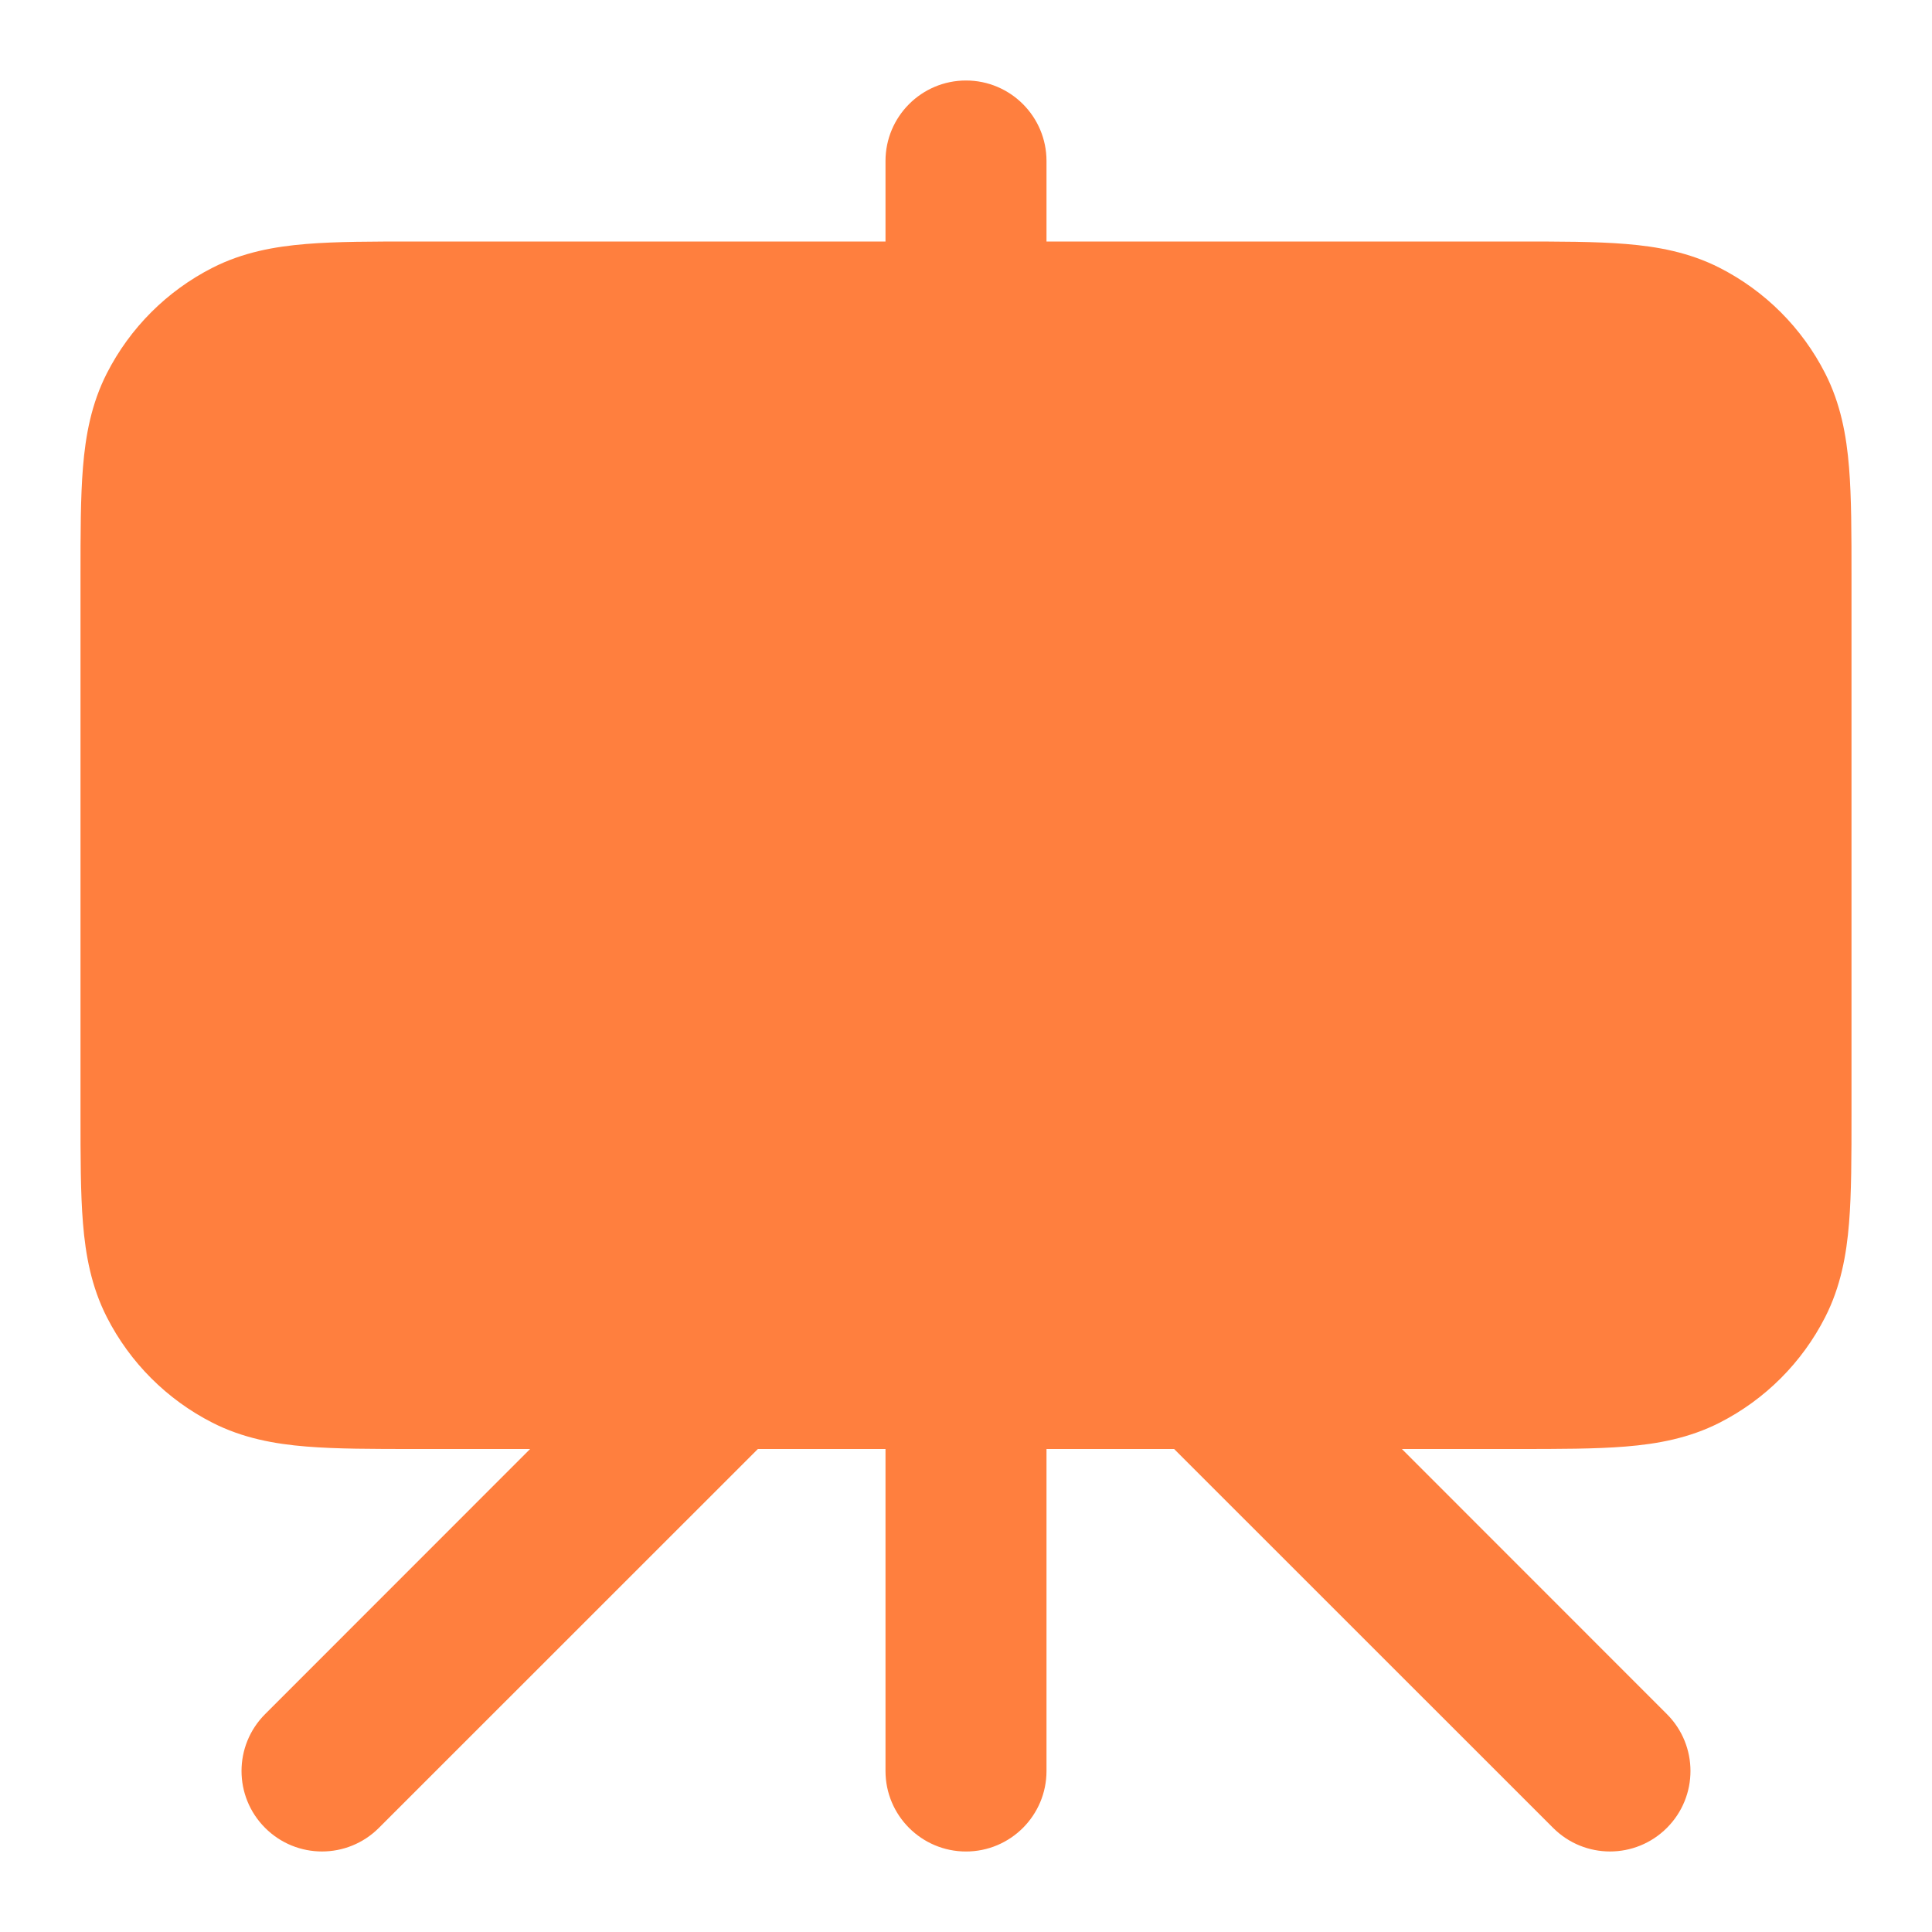 <svg width="18" height="18" viewBox="0 0 18 18" fill="none" xmlns="http://www.w3.org/2000/svg">
<path d="M9 0.75C9.414 0.75 9.75 1.086 9.75 1.5V2.25H14.129C14.524 2.25 14.865 2.25 15.146 2.273C15.443 2.297 15.738 2.351 16.021 2.495C16.445 2.711 16.789 3.055 17.005 3.479C17.149 3.762 17.203 4.057 17.227 4.354C17.25 4.635 17.25 4.976 17.25 5.371V10.379C17.25 10.774 17.25 11.115 17.227 11.396C17.203 11.693 17.149 11.988 17.005 12.271C16.789 12.695 16.445 13.039 16.021 13.255C15.738 13.399 15.443 13.453 15.146 13.477C14.865 13.5 14.524 13.5 14.129 13.5H13.061L15.53 15.97C15.823 16.263 15.823 16.737 15.53 17.03C15.237 17.323 14.763 17.323 14.47 17.03L10.939 13.5H9.75V16.5C9.75 16.914 9.414 17.25 9 17.25C8.586 17.25 8.25 16.914 8.25 16.5V13.5H7.061L3.53 17.03C3.237 17.323 2.763 17.323 2.47 17.03C2.177 16.737 2.177 16.263 2.47 15.97L4.939 13.5H3.871C3.476 13.5 3.135 13.5 2.854 13.477C2.557 13.453 2.262 13.399 1.979 13.255C1.555 13.039 1.211 12.695 0.995 12.271C0.851 11.988 0.797 11.693 0.773 11.396C0.75 11.115 0.75 10.774 0.75 10.379V5.371C0.75 4.976 0.75 4.635 0.773 4.354C0.797 4.057 0.851 3.762 0.995 3.479C1.211 3.055 1.555 2.711 1.979 2.495C2.262 2.351 2.557 2.297 2.854 2.273C3.135 2.25 3.476 2.25 3.871 2.25H8.25V1.5C8.25 1.086 8.586 0.75 9 0.75Z" fill="#FF7F3E"/>
</svg>
